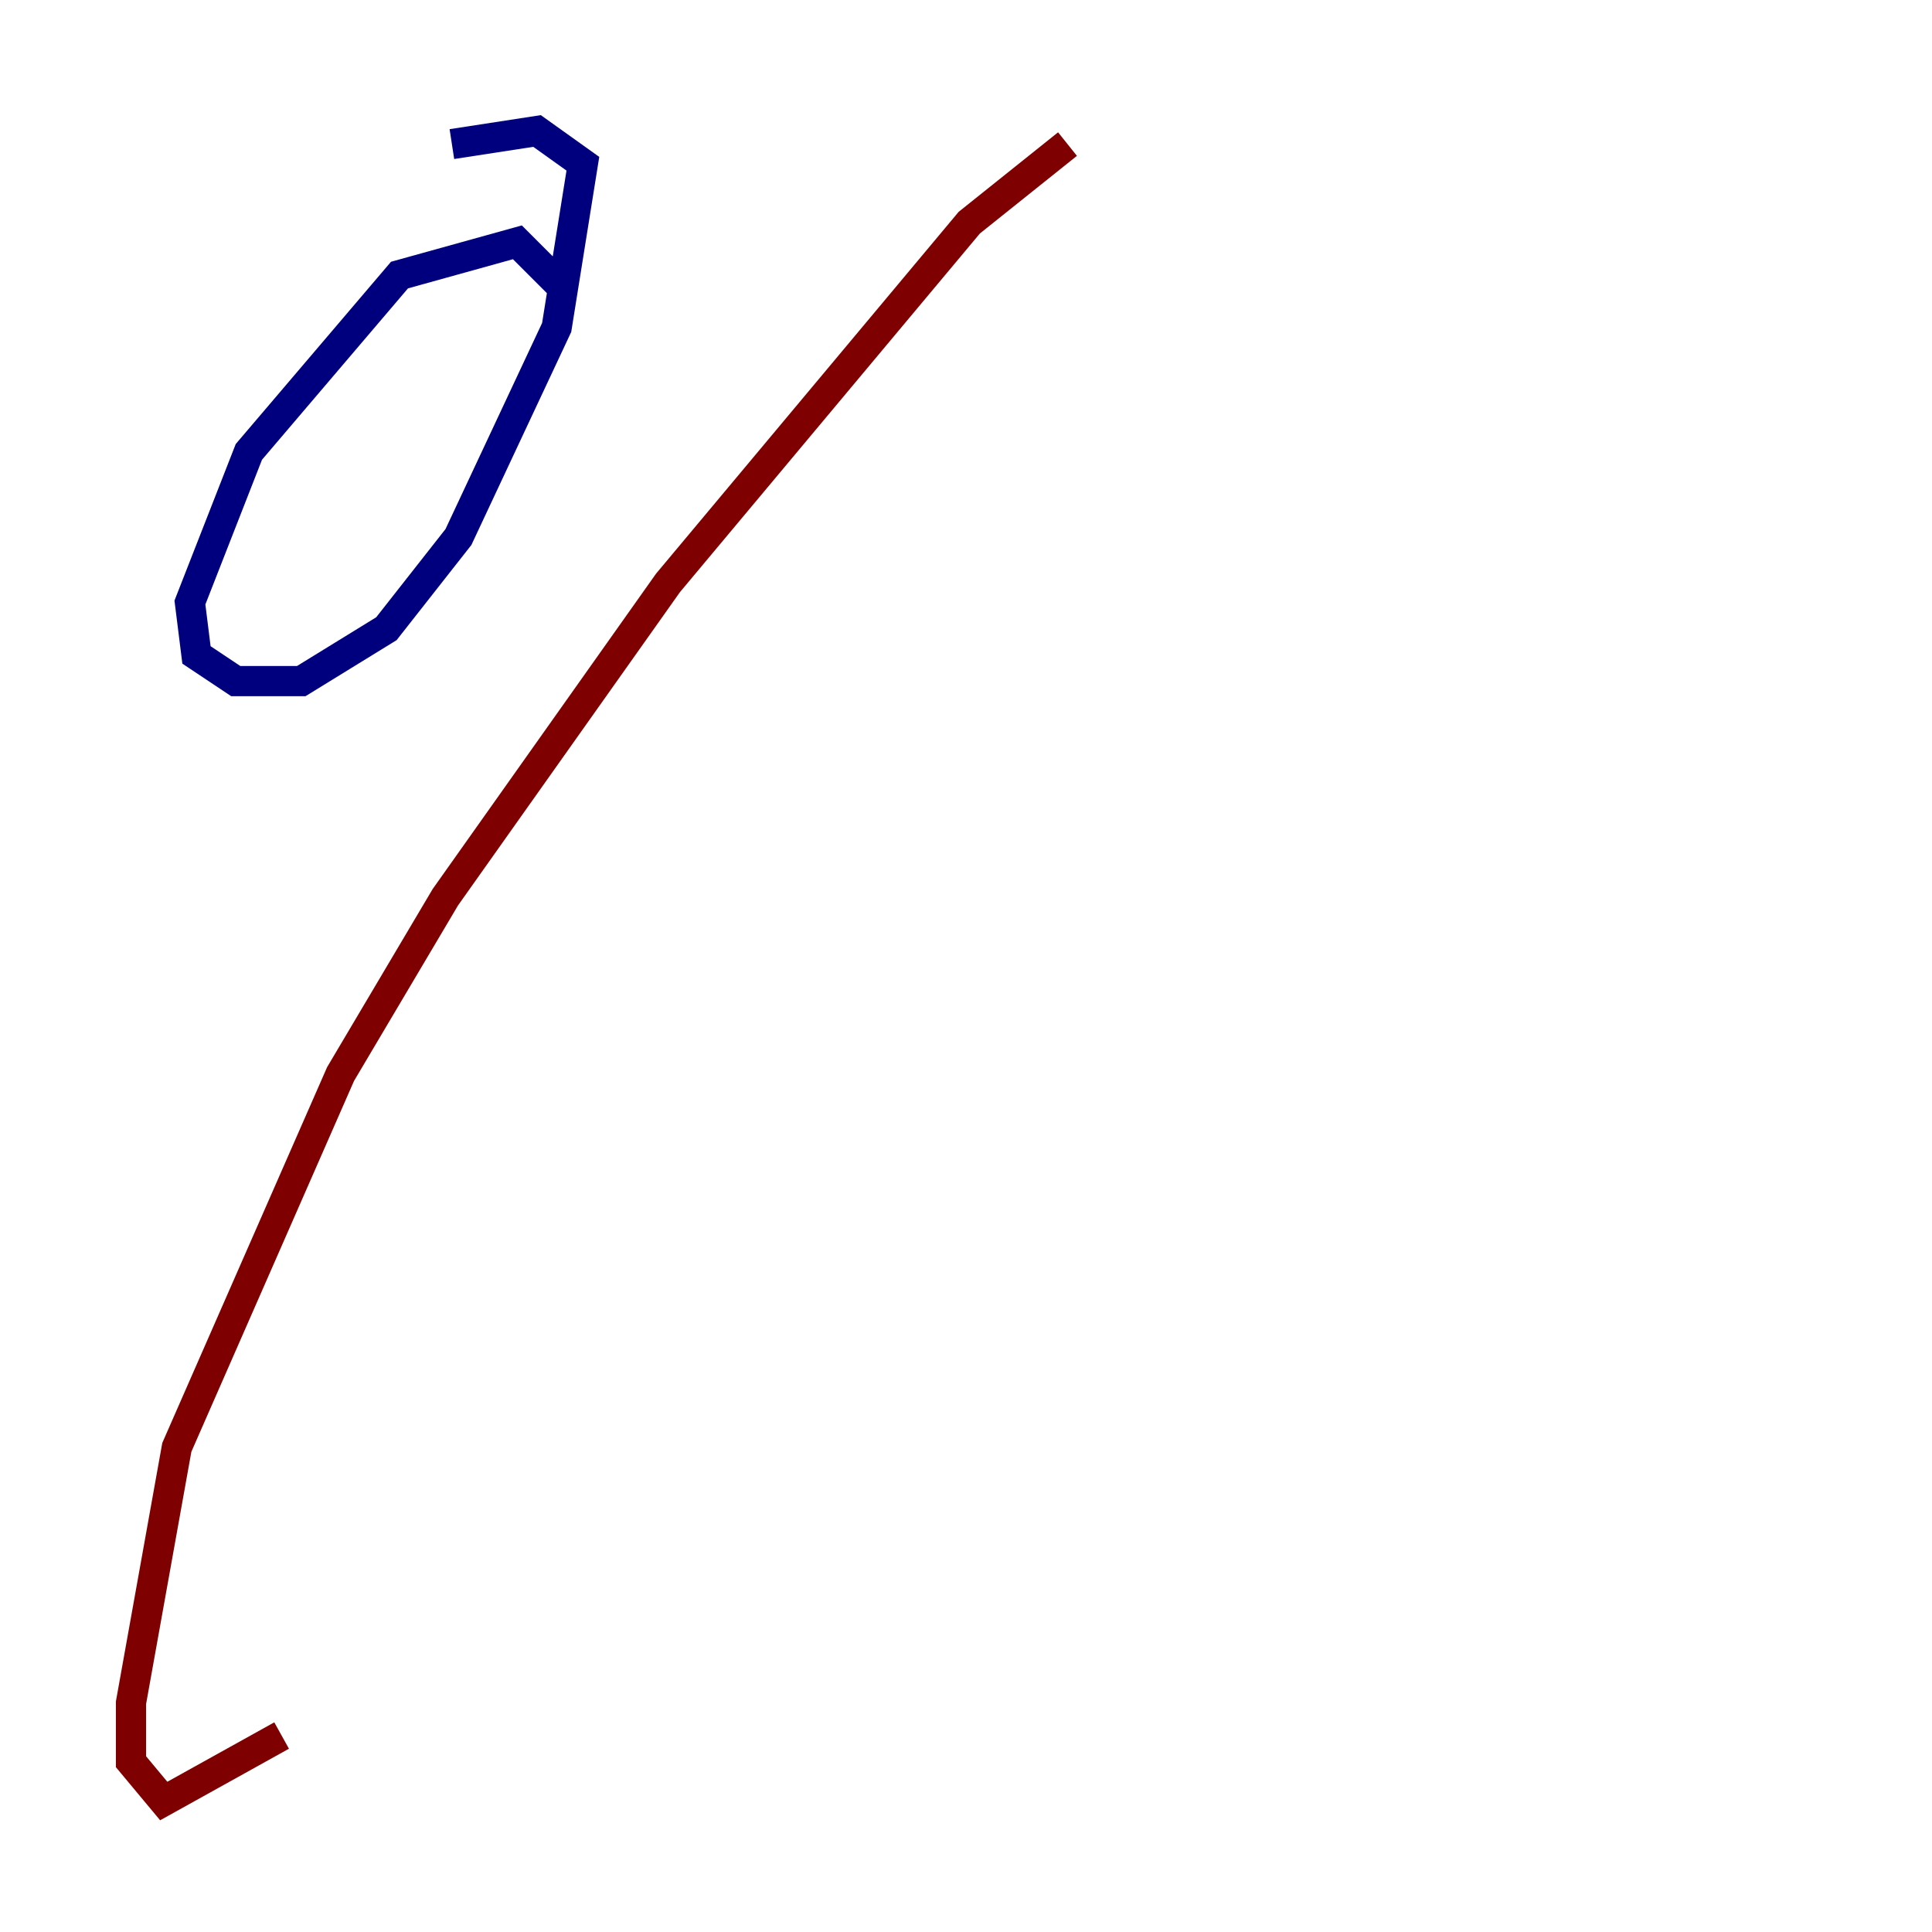 <?xml version="1.0" encoding="utf-8" ?>
<svg baseProfile="tiny" height="128" version="1.2" viewBox="0,0,128,128" width="128" xmlns="http://www.w3.org/2000/svg" xmlns:ev="http://www.w3.org/2001/xml-events" xmlns:xlink="http://www.w3.org/1999/xlink"><defs /><polyline fill="none" points="37.315,19.091 34.278,16.054 26.468,18.224 16.488,29.939 12.583,39.919 13.017,43.39 15.62,45.125 19.959,45.125 25.6,41.654 30.373,35.58 36.881,21.695 38.617,10.848 35.58,8.678 29.939,9.546" stroke="#00007f" stroke-width="2" /><polyline fill="none" points="70.725,9.546 64.217,14.752 44.258,38.617 29.505,59.444 22.563,71.159 11.715,95.891 8.678,112.814 8.678,116.719 10.848,119.322 18.658,114.983" stroke="#7f0000" stroke-width="2" /></svg>